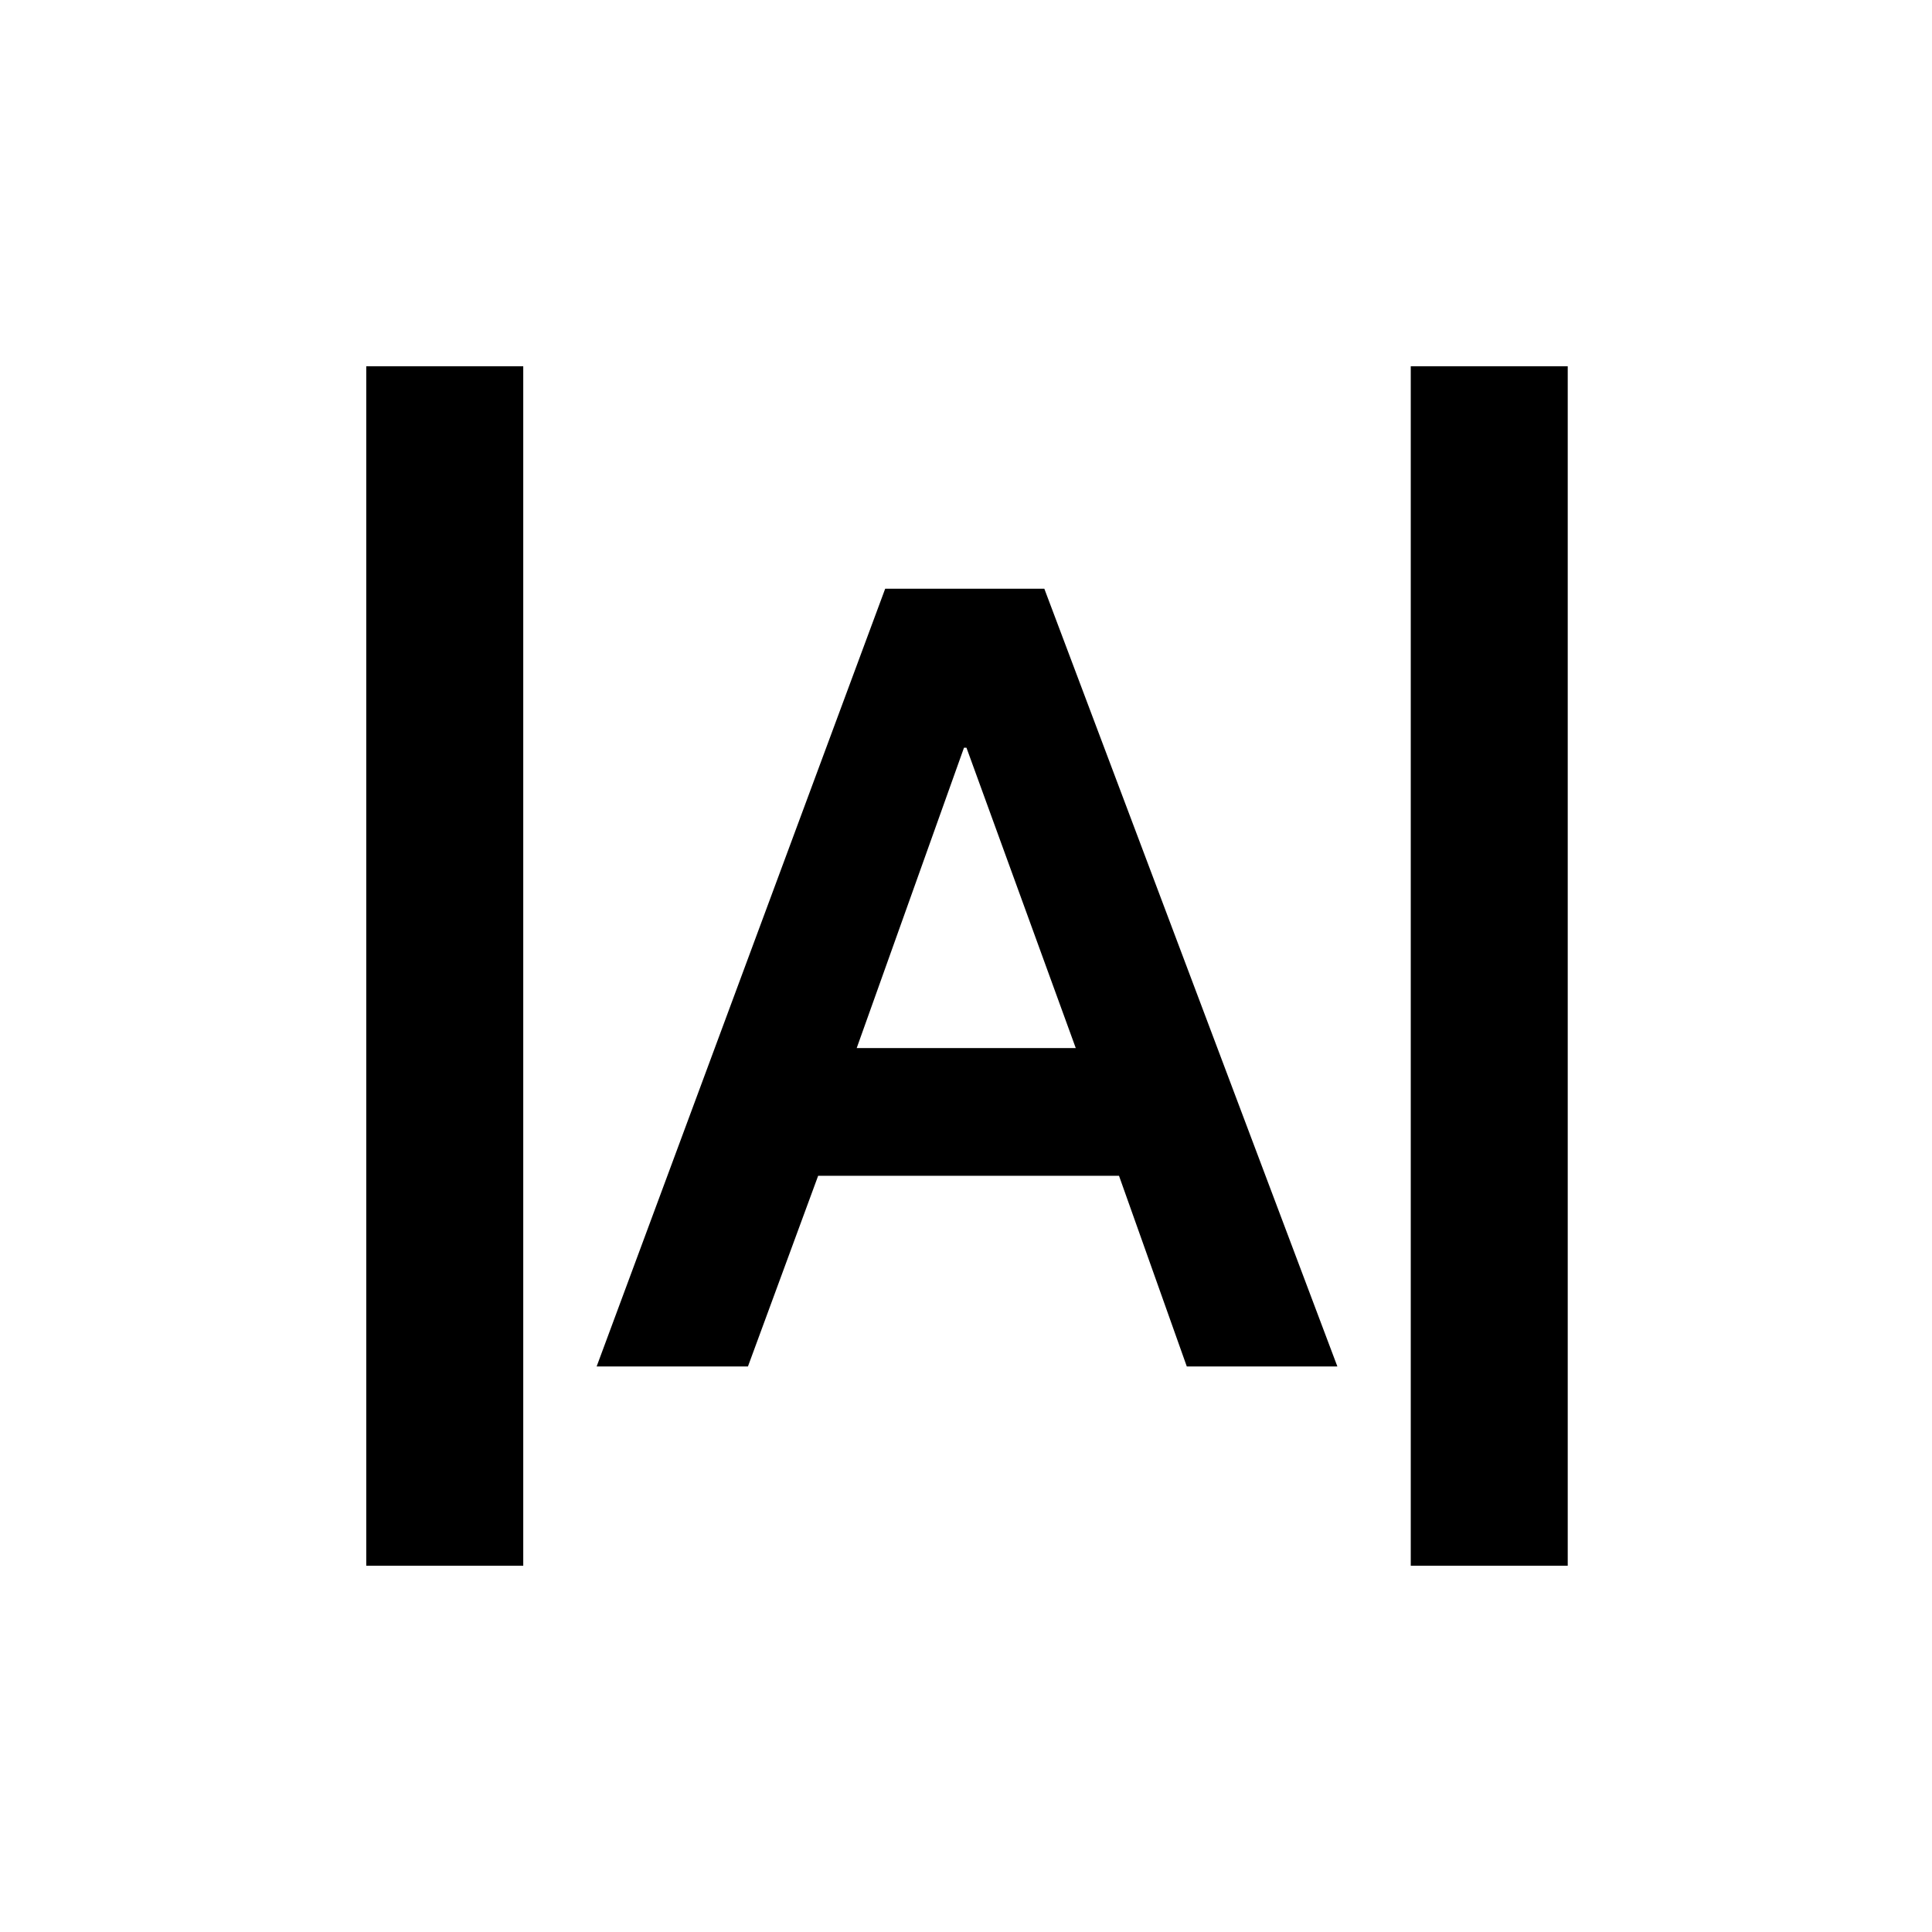 <svg xmlns="http://www.w3.org/2000/svg" height="20" viewBox="0 -960 960 960" width="20"><path d="M182.001-182.001v-595.998H260v595.998h-77.999Zm518.999 0v-595.998h77.999v595.998H701ZM296.462-281l143.38-386.461h79.08L664.538-281h-74.821l-33.69-94.77H406.538L371.644-281h-75.182Zm129.23-158.23h108.847l-54.308-149.233H479L425.692-439.23Z"/></svg>